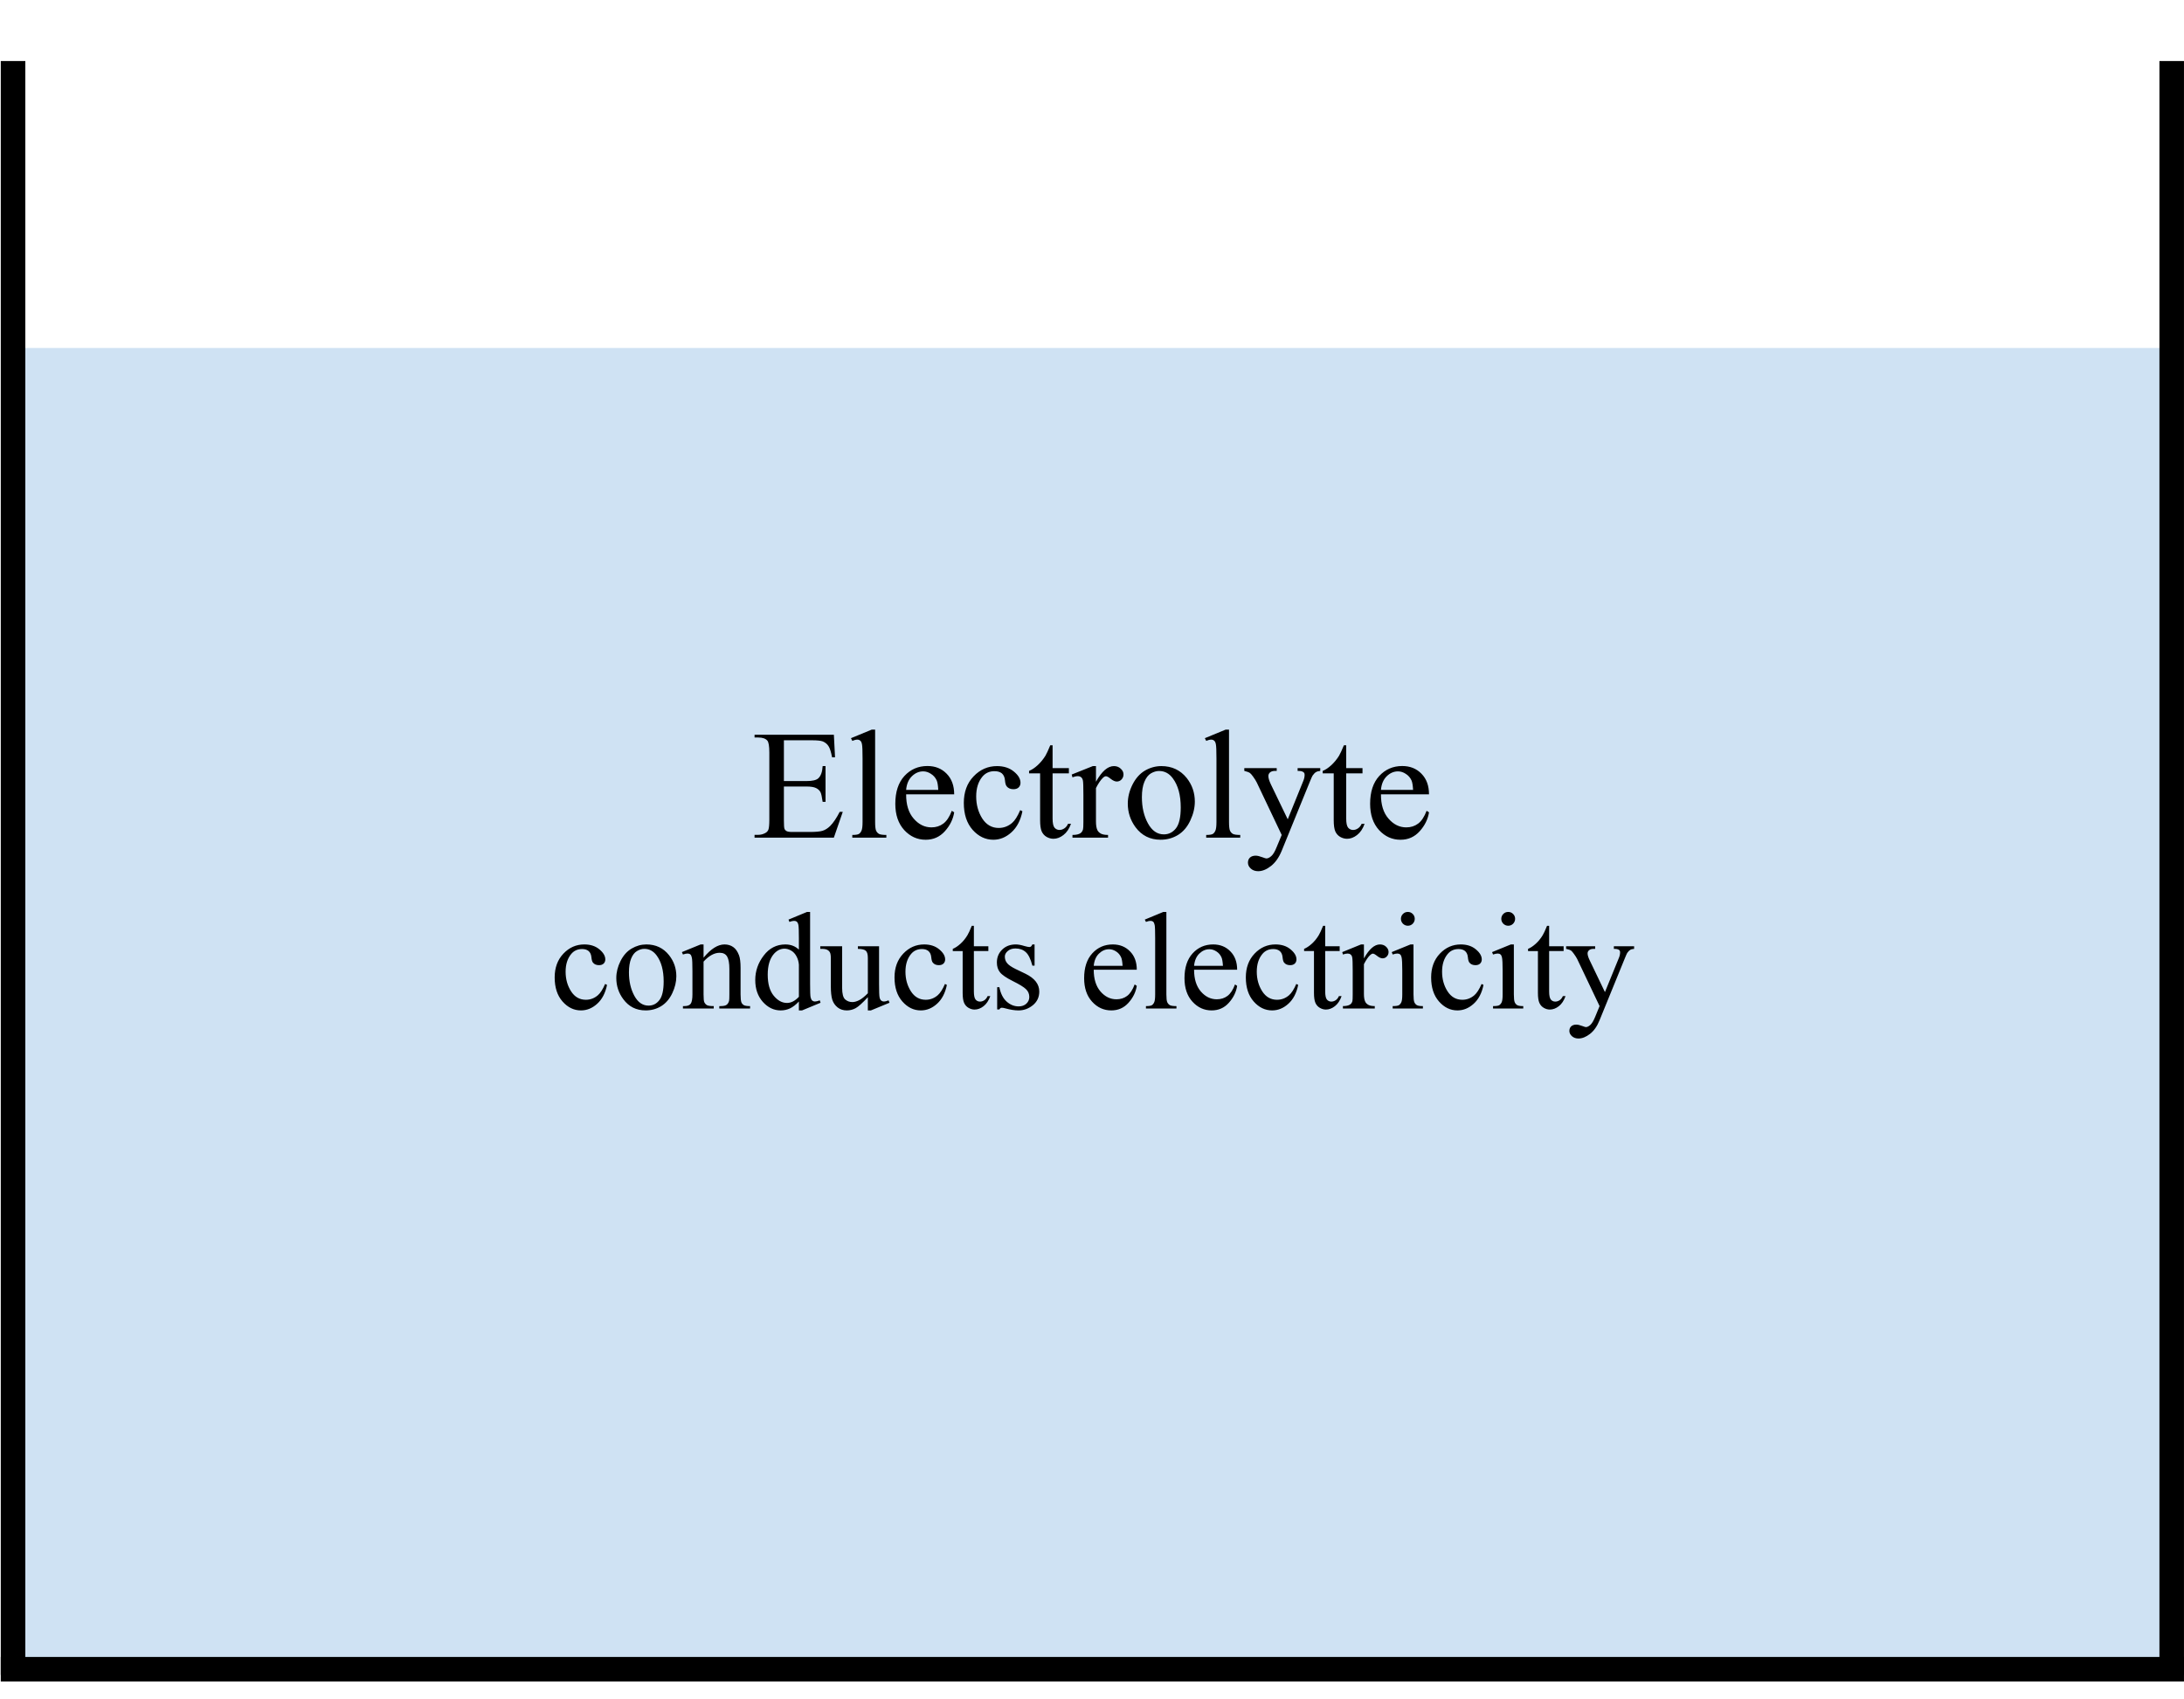 <svg version="1.1" viewBox="0.0 0.0 355.814 276.837" fill="none" stroke="none" stroke-linecap="square" stroke-miterlimit="10" xmlns:xlink="http://www.w3.org/1999/xlink" xmlns="http://www.w3.org/2000/svg"><clipPath id="p.0"><path d="m0 0l355.814 0l0 276.837l-355.814 0l0 -276.837z" clip-rule="nonzero"/></clipPath><g clip-path="url(#p.0)"><path fill="#000000" fill-opacity="0.0" d="m0 0l355.814 0l0 276.837l-355.814 0z" fill-rule="evenodd"/><path fill="#cfe2f3" d="m2.126 56.696l351.685 0l0 214.205l-351.685 0z" fill-rule="evenodd"/><path fill="#000000" fill-opacity="0.0" d="m2.126 11.945l0 258.961" fill-rule="evenodd"/><path stroke="#000000" stroke-width="4.0" stroke-linejoin="round" stroke-linecap="butt" d="m2.126 11.945l0 258.961" fill-rule="evenodd"/><path fill="#000000" fill-opacity="0.0" d="m353.811 11.945l0 258.961" fill-rule="evenodd"/><path stroke="#000000" stroke-width="4.0" stroke-linejoin="round" stroke-linecap="butt" d="m353.811 11.945l0 258.961" fill-rule="evenodd"/><path fill="#000000" fill-opacity="0.0" d="m2.126 271.971l351.685 0" fill-rule="evenodd"/><path stroke="#000000" stroke-width="4.0" stroke-linejoin="round" stroke-linecap="butt" d="m2.126 271.971l351.685 0" fill-rule="evenodd"/><path fill="#000000" fill-opacity="0.0" d="m0 103.157l355.937 0l0 77.575l-355.937 0z" fill-rule="evenodd"/><path fill="#000000" d="m127.712 120.618l0 6.641l3.688 0q1.422 0 1.906 -0.438q0.641 -0.578 0.719 -2.0l0.469 0l0 5.828l-0.469 0q-0.172 -1.219 -0.344 -1.562q-0.219 -0.438 -0.734 -0.688q-0.5 -0.25 -1.547 -0.25l-3.688 0l0 5.531q0 1.109 0.094 1.359q0.094 0.234 0.344 0.375q0.25 0.141 0.938 0.141l2.844 0q1.422 0 2.062 -0.188q0.656 -0.203 1.25 -0.781q0.766 -0.766 1.562 -2.312l0.5 0l-1.453 4.203l-12.922 0l0 -0.453l0.594 0q0.594 0 1.125 -0.281q0.406 -0.203 0.547 -0.594q0.141 -0.406 0.141 -1.625l0 -10.891q0 -1.609 -0.328 -1.969q-0.438 -0.5 -1.484 -0.5l-0.594 0l0 -0.453l12.922 0l0.188 3.672l-0.484 0q-0.25 -1.328 -0.578 -1.812q-0.312 -0.5 -0.922 -0.766q-0.5 -0.188 -1.75 -0.188l-4.594 0zm14.862 -1.734l0 15.031q0 1.062 0.156 1.422q0.156 0.344 0.469 0.531q0.328 0.172 1.203 0.172l0 0.438l-5.547 0l0 -0.438q0.781 0 1.062 -0.156q0.281 -0.172 0.438 -0.547q0.172 -0.375 0.172 -1.422l0 -10.281q0 -1.922 -0.094 -2.359q-0.078 -0.438 -0.281 -0.594q-0.188 -0.172 -0.484 -0.172q-0.328 0 -0.812 0.203l-0.219 -0.438l3.375 -1.391l0.562 0zm5.053 10.531q-0.016 2.531 1.219 3.953q1.234 1.438 2.906 1.438q1.109 0 1.922 -0.609q0.828 -0.609 1.391 -2.094l0.391 0.25q-0.266 1.688 -1.516 3.078q-1.25 1.391 -3.125 1.391q-2.047 0 -3.5 -1.578q-1.453 -1.594 -1.453 -4.281q0 -2.906 1.484 -4.531q1.5 -1.625 3.75 -1.625q1.906 0 3.125 1.25q1.234 1.25 1.234 3.359l-7.828 0zm0 -0.719l5.234 0q-0.062 -1.094 -0.25 -1.531q-0.312 -0.688 -0.938 -1.078q-0.609 -0.406 -1.266 -0.406q-1.031 0 -1.844 0.797q-0.812 0.797 -0.938 2.219zm18.945 3.484q-0.453 2.234 -1.797 3.438q-1.328 1.203 -2.938 1.203q-1.938 0 -3.375 -1.609q-1.438 -1.625 -1.438 -4.391q0 -2.672 1.594 -4.328q1.594 -1.672 3.812 -1.672q1.672 0 2.75 0.891q1.078 0.875 1.078 1.828q0 0.469 -0.312 0.766q-0.297 0.281 -0.844 0.281q-0.719 0 -1.094 -0.469q-0.219 -0.266 -0.281 -0.984q-0.062 -0.734 -0.5 -1.125q-0.438 -0.359 -1.203 -0.359q-1.234 0 -1.984 0.906q-1.0 1.219 -1.0 3.203q0 2.031 0.984 3.594q1.0 1.547 2.688 1.547q1.219 0 2.188 -0.828q0.672 -0.578 1.312 -2.078l0.359 0.188zm4.914 -10.75l0 3.719l2.656 0l0 0.859l-2.656 0l0 7.359q0 1.094 0.312 1.484q0.328 0.375 0.812 0.375q0.406 0 0.781 -0.25q0.391 -0.25 0.609 -0.75l0.484 0q-0.438 1.219 -1.234 1.828q-0.781 0.609 -1.625 0.609q-0.578 0 -1.125 -0.312q-0.531 -0.312 -0.797 -0.906q-0.25 -0.594 -0.25 -1.812l0 -7.625l-1.797 0l0 -0.406q0.672 -0.266 1.375 -0.906q0.719 -0.656 1.281 -1.547q0.281 -0.469 0.797 -1.719l0.375 0zm7.068 3.391l0 2.547q1.422 -2.547 2.922 -2.547q0.672 0 1.109 0.422q0.453 0.406 0.453 0.938q0 0.484 -0.328 0.828q-0.312 0.328 -0.766 0.328q-0.422 0 -0.969 -0.422q-0.531 -0.438 -0.797 -0.438q-0.219 0 -0.484 0.25q-0.547 0.516 -1.141 1.672l0 5.438q0 0.938 0.234 1.422q0.156 0.328 0.562 0.562q0.406 0.219 1.172 0.219l0 0.438l-5.797 0l0 -0.438q0.875 0 1.297 -0.281q0.297 -0.203 0.422 -0.625q0.062 -0.219 0.062 -1.203l0 -4.391q0 -1.984 -0.078 -2.359q-0.078 -0.375 -0.297 -0.547q-0.219 -0.172 -0.531 -0.172q-0.391 0 -0.875 0.188l-0.125 -0.453l3.438 -1.375l0.516 0zm10.653 0q2.578 0 4.141 1.953q1.312 1.672 1.312 3.828q0 1.516 -0.734 3.078q-0.719 1.562 -2.0 2.359q-1.281 0.781 -2.844 0.781q-2.562 0 -4.078 -2.031q-1.266 -1.719 -1.266 -3.859q0 -1.562 0.766 -3.094q0.781 -1.547 2.031 -2.281q1.266 -0.734 2.672 -0.734zm-0.375 0.797q-0.656 0 -1.328 0.391q-0.656 0.391 -1.062 1.375q-0.406 0.969 -0.406 2.5q0 2.469 0.984 4.266q0.984 1.797 2.594 1.797q1.188 0 1.969 -0.984q0.781 -1.0 0.781 -3.406q0 -3.016 -1.297 -4.75q-0.875 -1.188 -2.234 -1.188zm11.398 -6.734l0 15.031q0 1.062 0.156 1.422q0.156 0.344 0.469 0.531q0.328 0.172 1.203 0.172l0 0.438l-5.547 0l0 -0.438q0.781 0 1.062 -0.156q0.281 -0.172 0.438 -0.547q0.172 -0.375 0.172 -1.422l0 -10.281q0 -1.922 -0.094 -2.359q-0.078 -0.438 -0.281 -0.594q-0.188 -0.172 -0.484 -0.172q-0.328 0 -0.812 0.203l-0.219 -0.438l3.375 -1.391l0.562 0zm2.49 6.266l5.281 0l0 0.453l-0.25 0q-0.562 0 -0.844 0.25q-0.266 0.234 -0.266 0.594q0 0.484 0.406 1.344l2.75 5.703l2.531 -6.25q0.219 -0.516 0.219 -1.0q0 -0.234 -0.094 -0.344q-0.094 -0.125 -0.312 -0.203q-0.203 -0.094 -0.734 -0.094l0 -0.453l3.688 0l0 0.453q-0.453 0.047 -0.703 0.203q-0.25 0.141 -0.547 0.562q-0.109 0.172 -0.422 0.938l-4.609 11.312q-0.672 1.641 -1.75 2.484q-1.078 0.844 -2.078 0.844q-0.734 0 -1.203 -0.422q-0.469 -0.422 -0.469 -0.969q0 -0.516 0.328 -0.828q0.344 -0.312 0.938 -0.312q0.406 0 1.109 0.266q0.5 0.188 0.625 0.188q0.375 0 0.812 -0.391q0.438 -0.375 0.875 -1.484l0.812 -1.953l-4.062 -8.547q-0.188 -0.391 -0.594 -0.953q-0.312 -0.438 -0.516 -0.594q-0.281 -0.188 -0.922 -0.344l0 -0.453zm16.602 -3.719l0 3.719l2.656 0l0 0.859l-2.656 0l0 7.359q0 1.094 0.312 1.484q0.328 0.375 0.812 0.375q0.406 0 0.781 -0.25q0.391 -0.25 0.609 -0.75l0.484 0q-0.438 1.219 -1.234 1.828q-0.781 0.609 -1.625 0.609q-0.578 0 -1.125 -0.312q-0.531 -0.312 -0.797 -0.906q-0.25 -0.594 -0.25 -1.812l0 -7.625l-1.797 0l0 -0.406q0.672 -0.266 1.375 -0.906q0.719 -0.656 1.281 -1.547q0.281 -0.469 0.797 -1.719l0.375 0zm5.662 7.984q-0.016 2.531 1.219 3.953q1.234 1.438 2.906 1.438q1.109 0 1.922 -0.609q0.828 -0.609 1.391 -2.094l0.391 0.25q-0.266 1.688 -1.516 3.078q-1.25 1.391 -3.125 1.391q-2.047 0 -3.5 -1.578q-1.453 -1.594 -1.453 -4.281q0 -2.906 1.484 -4.531q1.5 -1.625 3.75 -1.625q1.906 0 3.125 1.25q1.234 1.25 1.234 3.359l-7.828 0zm0 -0.719l5.234 0q-0.062 -1.094 -0.25 -1.531q-0.312 -0.688 -0.938 -1.078q-0.609 -0.406 -1.266 -0.406q-1.031 0 -1.844 0.797q-0.812 0.797 -0.938 2.219z" fill-rule="nonzero"/><path fill="#000000" d="m98.896 160.474q-0.406 2.0 -1.609 3.078q-1.188 1.078 -2.641 1.078q-1.719 0 -3.0 -1.453q-1.281 -1.453 -1.281 -3.922q0 -2.375 1.422 -3.875q1.422 -1.5 3.406 -1.5q1.5 0 2.453 0.797q0.969 0.797 0.969 1.641q0 0.422 -0.281 0.688q-0.266 0.25 -0.75 0.25q-0.656 0 -0.984 -0.422q-0.188 -0.219 -0.25 -0.875q-0.062 -0.656 -0.453 -1.0q-0.391 -0.328 -1.062 -0.328q-1.109 0 -1.781 0.812q-0.906 1.094 -0.906 2.875q0 1.812 0.891 3.203q0.891 1.375 2.406 1.375q1.094 0 1.953 -0.734q0.609 -0.516 1.188 -1.844l0.312 0.156zm6.415 -6.594q2.297 0 3.688 1.75q1.188 1.5 1.188 3.438q0 1.359 -0.656 2.75q-0.656 1.391 -1.797 2.109q-1.141 0.703 -2.547 0.703q-2.297 0 -3.641 -1.828q-1.141 -1.531 -1.141 -3.453q0 -1.391 0.688 -2.766q0.688 -1.375 1.812 -2.031q1.141 -0.672 2.406 -0.672zm-0.344 0.719q-0.594 0 -1.188 0.359q-0.594 0.344 -0.953 1.219q-0.359 0.875 -0.359 2.25q0 2.203 0.875 3.812q0.875 1.609 2.312 1.609q1.078 0 1.766 -0.891q0.703 -0.891 0.703 -3.047q0 -2.703 -1.156 -4.25q-0.797 -1.062 -2.0 -1.062zm9.656 1.438q1.781 -2.156 3.406 -2.156q0.828 0 1.422 0.422q0.594 0.406 0.953 1.359q0.25 0.672 0.25 2.047l0 4.312q0 0.969 0.141 1.312q0.125 0.281 0.391 0.438q0.281 0.156 1.016 0.156l0 0.391l-5.016 0l0 -0.391l0.203 0q0.719 0 1.0 -0.219q0.281 -0.219 0.391 -0.641q0.047 -0.172 0.047 -1.047l0 -4.141q0 -1.391 -0.359 -2.016q-0.359 -0.625 -1.219 -0.625q-1.312 0 -2.625 1.438l0 5.344q0 1.031 0.125 1.281q0.156 0.312 0.422 0.469q0.281 0.156 1.109 0.156l0 0.391l-5.016 0l0 -0.391l0.219 0q0.781 0 1.047 -0.391q0.281 -0.406 0.281 -1.516l0 -3.75q0 -1.828 -0.094 -2.219q-0.078 -0.406 -0.25 -0.547q-0.172 -0.141 -0.453 -0.141q-0.312 0 -0.75 0.156l-0.172 -0.391l3.062 -1.25l0.469 0l0 2.156zm15.531 7.141q-0.734 0.781 -1.453 1.125q-0.703 0.328 -1.516 0.328q-1.656 0 -2.906 -1.391q-1.234 -1.391 -1.234 -3.562q0 -2.188 1.375 -3.984q1.375 -1.812 3.531 -1.812q1.328 0 2.203 0.844l0 -1.859q0 -1.75 -0.078 -2.141q-0.078 -0.406 -0.266 -0.547q-0.172 -0.141 -0.438 -0.141q-0.281 0 -0.766 0.172l-0.141 -0.375l3.016 -1.25l0.5 0l0 11.719q0 1.781 0.078 2.172q0.094 0.391 0.266 0.547q0.188 0.156 0.438 0.156q0.297 0 0.797 -0.188l0.125 0.391l-3.016 1.25l-0.516 0l0 -1.453zm0 -0.766l0 -5.234q-0.062 -0.75 -0.391 -1.359q-0.328 -0.625 -0.875 -0.938q-0.547 -0.312 -1.078 -0.312q-0.969 0 -1.734 0.859q-1.0 1.156 -1.0 3.375q0 2.234 0.969 3.422q0.969 1.188 2.172 1.188q1.0 0 1.938 -1.0zm13.062 -8.234l0 6.141q0 1.766 0.078 2.156q0.078 0.391 0.266 0.547q0.188 0.156 0.422 0.156q0.344 0 0.781 -0.188l0.156 0.391l-3.031 1.25l-0.5 0l0 -2.156q-1.312 1.422 -2.0 1.797q-0.672 0.359 -1.438 0.359q-0.859 0 -1.484 -0.484q-0.625 -0.5 -0.875 -1.266q-0.234 -0.781 -0.234 -2.203l0 -4.531q0 -0.719 -0.156 -0.984q-0.156 -0.281 -0.469 -0.422q-0.297 -0.156 -1.094 -0.141l0 -0.422l3.562 0l0 6.781q0 1.422 0.484 1.875q0.5 0.438 1.188 0.438q0.484 0 1.078 -0.297q0.609 -0.297 1.438 -1.141l0 -5.75q0 -0.859 -0.312 -1.156q-0.312 -0.312 -1.312 -0.328l0 -0.422l3.453 0zm11.047 6.297q-0.406 2.0 -1.609 3.078q-1.188 1.078 -2.641 1.078q-1.719 0 -3.0 -1.453q-1.281 -1.453 -1.281 -3.922q0 -2.375 1.422 -3.875q1.422 -1.5 3.406 -1.5q1.5 0 2.453 0.797q0.969 0.797 0.969 1.641q0 0.422 -0.281 0.688q-0.266 0.25 -0.75 0.25q-0.656 0 -0.984 -0.422q-0.188 -0.219 -0.25 -0.875q-0.062 -0.656 -0.453 -1.0q-0.391 -0.328 -1.062 -0.328q-1.109 0 -1.781 0.812q-0.906 1.094 -0.906 2.875q0 1.812 0.891 3.203q0.891 1.375 2.406 1.375q1.094 0 1.953 -0.734q0.609 -0.516 1.188 -1.844l0.312 0.156zm4.4 -9.625l0 3.328l2.359 0l0 0.781l-2.359 0l0 6.578q0 0.984 0.281 1.328q0.281 0.328 0.719 0.328q0.359 0 0.703 -0.219q0.344 -0.234 0.531 -0.672l0.438 0q-0.391 1.094 -1.094 1.641q-0.703 0.547 -1.469 0.547q-0.5 0 -0.984 -0.281q-0.484 -0.281 -0.719 -0.812q-0.234 -0.531 -0.234 -1.625l0 -6.812l-1.609 0l0 -0.359q0.609 -0.25 1.25 -0.828q0.641 -0.578 1.125 -1.375q0.266 -0.422 0.719 -1.547l0.344 0zm9.888 3.031l0 3.453l-0.359 0q-0.422 -1.625 -1.078 -2.203q-0.656 -0.594 -1.672 -0.594q-0.781 0 -1.266 0.422q-0.469 0.406 -0.469 0.891q0 0.625 0.359 1.062q0.344 0.453 1.391 0.969l1.625 0.781q2.234 1.094 2.234 2.891q0 1.375 -1.047 2.234q-1.047 0.844 -2.328 0.844q-0.938 0 -2.125 -0.328q-0.375 -0.109 -0.609 -0.109q-0.25 0 -0.391 0.281l-0.359 0l0 -3.625l0.359 0q0.312 1.562 1.188 2.344q0.875 0.781 1.953 0.781q0.766 0 1.25 -0.438q0.484 -0.453 0.484 -1.094q0 -0.766 -0.547 -1.281q-0.531 -0.516 -2.141 -1.312q-1.594 -0.797 -2.094 -1.438q-0.5 -0.625 -0.5 -1.594q0 -1.25 0.859 -2.094q0.859 -0.844 2.219 -0.844q0.594 0 1.438 0.266q0.562 0.156 0.766 0.156q0.172 0 0.266 -0.078q0.109 -0.078 0.234 -0.344l0.359 0zm9.637 4.125q0 2.25 1.094 3.531q1.109 1.281 2.609 1.281q1.0 0 1.734 -0.547q0.734 -0.547 1.234 -1.875l0.344 0.234q-0.234 1.516 -1.359 2.766q-1.109 1.234 -2.797 1.234q-1.828 0 -3.125 -1.422q-1.297 -1.422 -1.297 -3.828q0 -2.594 1.328 -4.047q1.328 -1.453 3.344 -1.453q1.703 0 2.797 1.125q1.109 1.109 1.109 3.0l-7.016 0zm0 -0.641l4.703 0q-0.062 -0.984 -0.234 -1.375q-0.281 -0.625 -0.828 -0.969q-0.547 -0.359 -1.141 -0.359q-0.922 0 -1.656 0.719q-0.719 0.703 -0.844 1.984zm11.837 -8.781l0 13.438q0 0.953 0.141 1.266q0.141 0.312 0.422 0.484q0.297 0.156 1.078 0.156l0 0.391l-4.969 0l0 -0.391q0.703 0 0.953 -0.141q0.25 -0.156 0.391 -0.484q0.156 -0.328 0.156 -1.281l0 -9.203q0 -1.703 -0.078 -2.094q-0.078 -0.406 -0.25 -0.547q-0.172 -0.141 -0.438 -0.141q-0.281 0 -0.734 0.172l-0.188 -0.375l3.016 -1.25l0.5 0zm4.513 9.422q0 2.25 1.094 3.531q1.109 1.281 2.609 1.281q1.0 0 1.734 -0.547q0.734 -0.547 1.234 -1.875l0.344 0.234q-0.234 1.516 -1.359 2.766q-1.109 1.234 -2.797 1.234q-1.828 0 -3.125 -1.422q-1.297 -1.422 -1.297 -3.828q0 -2.594 1.328 -4.047q1.328 -1.453 3.344 -1.453q1.703 0 2.797 1.125q1.109 1.109 1.109 3.0l-7.016 0zm0 -0.641l4.703 0q-0.062 -0.984 -0.234 -1.375q-0.281 -0.625 -0.828 -0.969q-0.547 -0.359 -1.141 -0.359q-0.922 0 -1.656 0.719q-0.719 0.703 -0.844 1.984zm16.962 3.109q-0.406 2.0 -1.609 3.078q-1.188 1.078 -2.641 1.078q-1.719 0 -3.0 -1.453q-1.281 -1.453 -1.281 -3.922q0 -2.375 1.422 -3.875q1.422 -1.5 3.406 -1.5q1.5 0 2.453 0.797q0.969 0.797 0.969 1.641q0 0.422 -0.281 0.688q-0.266 0.25 -0.75 0.25q-0.656 0 -0.984 -0.422q-0.188 -0.219 -0.25 -0.875q-0.062 -0.656 -0.453 -1.0q-0.391 -0.328 -1.062 -0.328q-1.109 0 -1.781 0.812q-0.906 1.094 -0.906 2.875q0 1.812 0.891 3.203q0.891 1.375 2.406 1.375q1.094 0 1.953 -0.734q0.609 -0.516 1.188 -1.844l0.312 0.156zm4.4 -9.625l0 3.328l2.359 0l0 0.781l-2.359 0l0 6.578q0 0.984 0.281 1.328q0.281 0.328 0.719 0.328q0.359 0 0.703 -0.219q0.344 -0.234 0.531 -0.672l0.438 0q-0.391 1.094 -1.094 1.641q-0.703 0.547 -1.469 0.547q-0.5 0 -0.984 -0.281q-0.484 -0.281 -0.719 -0.812q-0.234 -0.531 -0.234 -1.625l0 -6.812l-1.609 0l0 -0.359q0.609 -0.25 1.25 -0.828q0.641 -0.578 1.125 -1.375q0.266 -0.422 0.719 -1.547l0.344 0zm6.31 3.031l0 2.281q1.266 -2.281 2.609 -2.281q0.609 0 1.0 0.375q0.406 0.375 0.406 0.859q0 0.438 -0.297 0.734q-0.281 0.297 -0.672 0.297q-0.391 0 -0.875 -0.375q-0.484 -0.391 -0.703 -0.391q-0.203 0 -0.438 0.219q-0.5 0.453 -1.031 1.5l0 4.844q0 0.844 0.219 1.281q0.141 0.297 0.5 0.5q0.359 0.203 1.047 0.203l0 0.391l-5.188 0l0 -0.391q0.781 0 1.156 -0.25q0.281 -0.172 0.391 -0.562q0.047 -0.188 0.047 -1.078l0 -3.922q0 -1.766 -0.078 -2.109q-0.062 -0.344 -0.266 -0.484q-0.188 -0.156 -0.469 -0.156q-0.344 0 -0.781 0.156l-0.109 -0.391l3.062 -1.25l0.469 0zm7.154 -5.297q0.469 0 0.797 0.328q0.328 0.328 0.328 0.797q0 0.453 -0.328 0.797q-0.328 0.328 -0.797 0.328q-0.453 0 -0.797 -0.328q-0.328 -0.344 -0.328 -0.797q0 -0.469 0.328 -0.797q0.328 -0.328 0.797 -0.328zm0.922 5.297l0 8.141q0 0.953 0.141 1.281q0.141 0.312 0.406 0.469q0.266 0.156 0.984 0.156l0 0.391l-4.922 0l0 -0.391q0.75 0 1.0 -0.141q0.25 -0.156 0.406 -0.484q0.156 -0.328 0.156 -1.281l0 -3.891q0 -1.656 -0.109 -2.141q-0.078 -0.359 -0.25 -0.484q-0.156 -0.141 -0.438 -0.141q-0.312 0 -0.766 0.156l-0.156 -0.391l3.062 -1.25l0.484 0zm11.404 6.594q-0.406 2.0 -1.609 3.078q-1.188 1.078 -2.641 1.078q-1.719 0 -3.0 -1.453q-1.281 -1.453 -1.281 -3.922q0 -2.375 1.422 -3.875q1.422 -1.5 3.406 -1.5q1.5 0 2.453 0.797q0.969 0.797 0.969 1.641q0 0.422 -0.281 0.688q-0.266 0.25 -0.75 0.25q-0.656 0 -0.984 -0.422q-0.188 -0.219 -0.25 -0.875q-0.062 -0.656 -0.453 -1.0q-0.391 -0.328 -1.062 -0.328q-1.109 0 -1.781 0.812q-0.906 1.094 -0.906 2.875q0 1.812 0.891 3.203q0.891 1.375 2.406 1.375q1.094 0 1.953 -0.734q0.609 -0.516 1.188 -1.844l0.312 0.156zm4.025 -11.891q0.469 0 0.797 0.328q0.328 0.328 0.328 0.797q0 0.453 -0.328 0.797q-0.328 0.328 -0.797 0.328q-0.453 0 -0.797 -0.328q-0.328 -0.344 -0.328 -0.797q0 -0.469 0.328 -0.797q0.328 -0.328 0.797 -0.328zm0.922 5.297l0 8.141q0 0.953 0.141 1.281q0.141 0.312 0.406 0.469q0.266 0.156 0.984 0.156l0 0.391l-4.922 0l0 -0.391q0.75 0 1.0 -0.141q0.25 -0.156 0.406 -0.484q0.156 -0.328 0.156 -1.281l0 -3.891q0 -1.656 -0.109 -2.141q-0.078 -0.359 -0.25 -0.484q-0.156 -0.141 -0.438 -0.141q-0.312 0 -0.766 0.156l-0.156 -0.391l3.062 -1.25l0.484 0zm5.748 -3.031l0 3.328l2.359 0l0 0.781l-2.359 0l0 6.578q0 0.984 0.281 1.328q0.281 0.328 0.719 0.328q0.359 0 0.703 -0.219q0.344 -0.234 0.531 -0.672l0.438 0q-0.391 1.094 -1.094 1.641q-0.703 0.547 -1.469 0.547q-0.5 0 -0.984 -0.281q-0.484 -0.281 -0.719 -0.812q-0.234 -0.531 -0.234 -1.625l0 -6.812l-1.609 0l0 -0.359q0.609 -0.25 1.25 -0.828q0.641 -0.578 1.125 -1.375q0.266 -0.422 0.719 -1.547l0.344 0zm2.763 3.328l4.734 0l0 0.422l-0.234 0q-0.5 0 -0.75 0.219q-0.25 0.203 -0.25 0.531q0 0.422 0.375 1.188l2.453 5.109l2.281 -5.594q0.188 -0.453 0.188 -0.891q0 -0.203 -0.078 -0.297q-0.094 -0.125 -0.281 -0.188q-0.188 -0.078 -0.656 -0.078l0 -0.422l3.297 0l0 0.422q-0.422 0.031 -0.641 0.172q-0.219 0.125 -0.484 0.5q-0.094 0.156 -0.375 0.844l-4.125 10.109q-0.594 1.484 -1.562 2.234q-0.969 0.75 -1.875 0.75q-0.641 0 -1.062 -0.375q-0.422 -0.375 -0.422 -0.859q0 -0.469 0.297 -0.75q0.312 -0.281 0.844 -0.281q0.359 0 0.984 0.234q0.453 0.172 0.562 0.172q0.328 0 0.719 -0.344q0.391 -0.344 0.797 -1.328l0.719 -1.75l-3.641 -7.656q-0.172 -0.344 -0.531 -0.844q-0.281 -0.391 -0.453 -0.531q-0.25 -0.172 -0.828 -0.297l0 -0.422z" fill-rule="nonzero"/></g></svg>